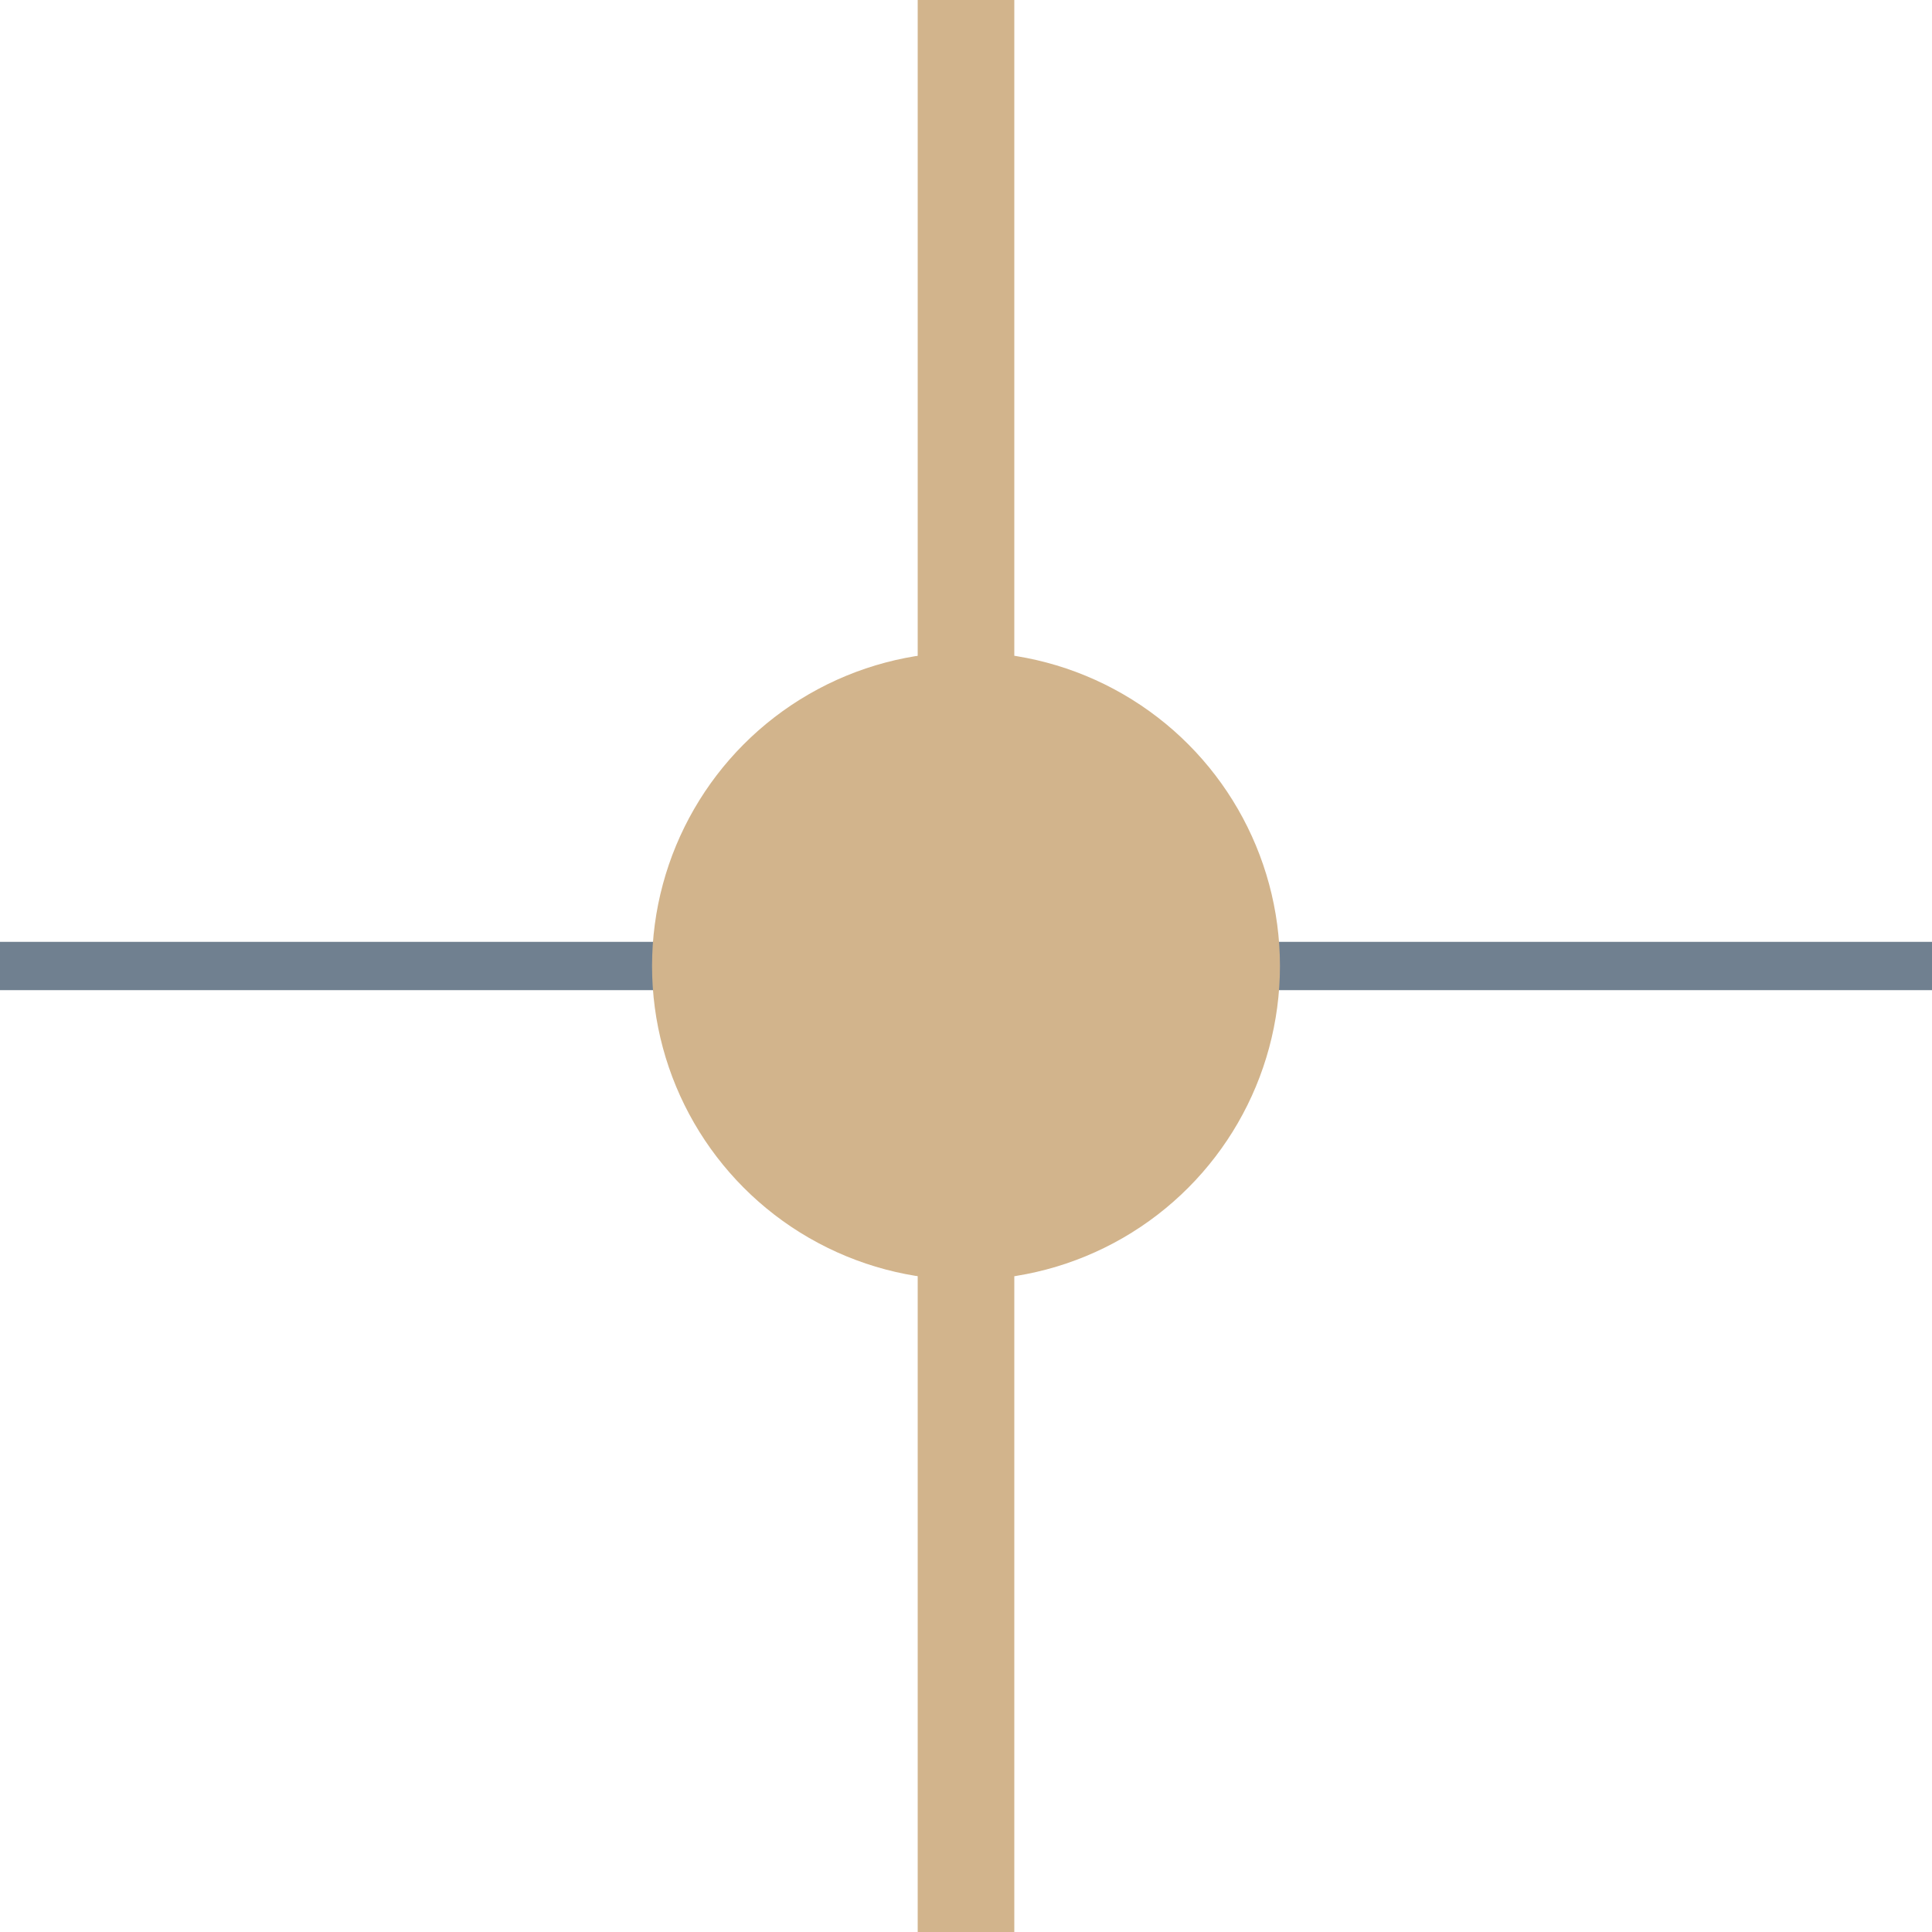 <?xml version="1.0" encoding="utf-8"?>
<svg width="40" height="40" xmlns="http://www.w3.org/2000/svg">
  <g>
    <line x1="0" y1="20" x2="40" y2="20" style="stroke:slategray;stroke-width:1" />
    <circle cx="20" cy="20" r="6" stroke="Tan" fill="Tan" />
    <line x1="20" y1="0" x2="20" y2="40" style="stroke:Tan;stroke-width:2" />
  </g>
</svg>
